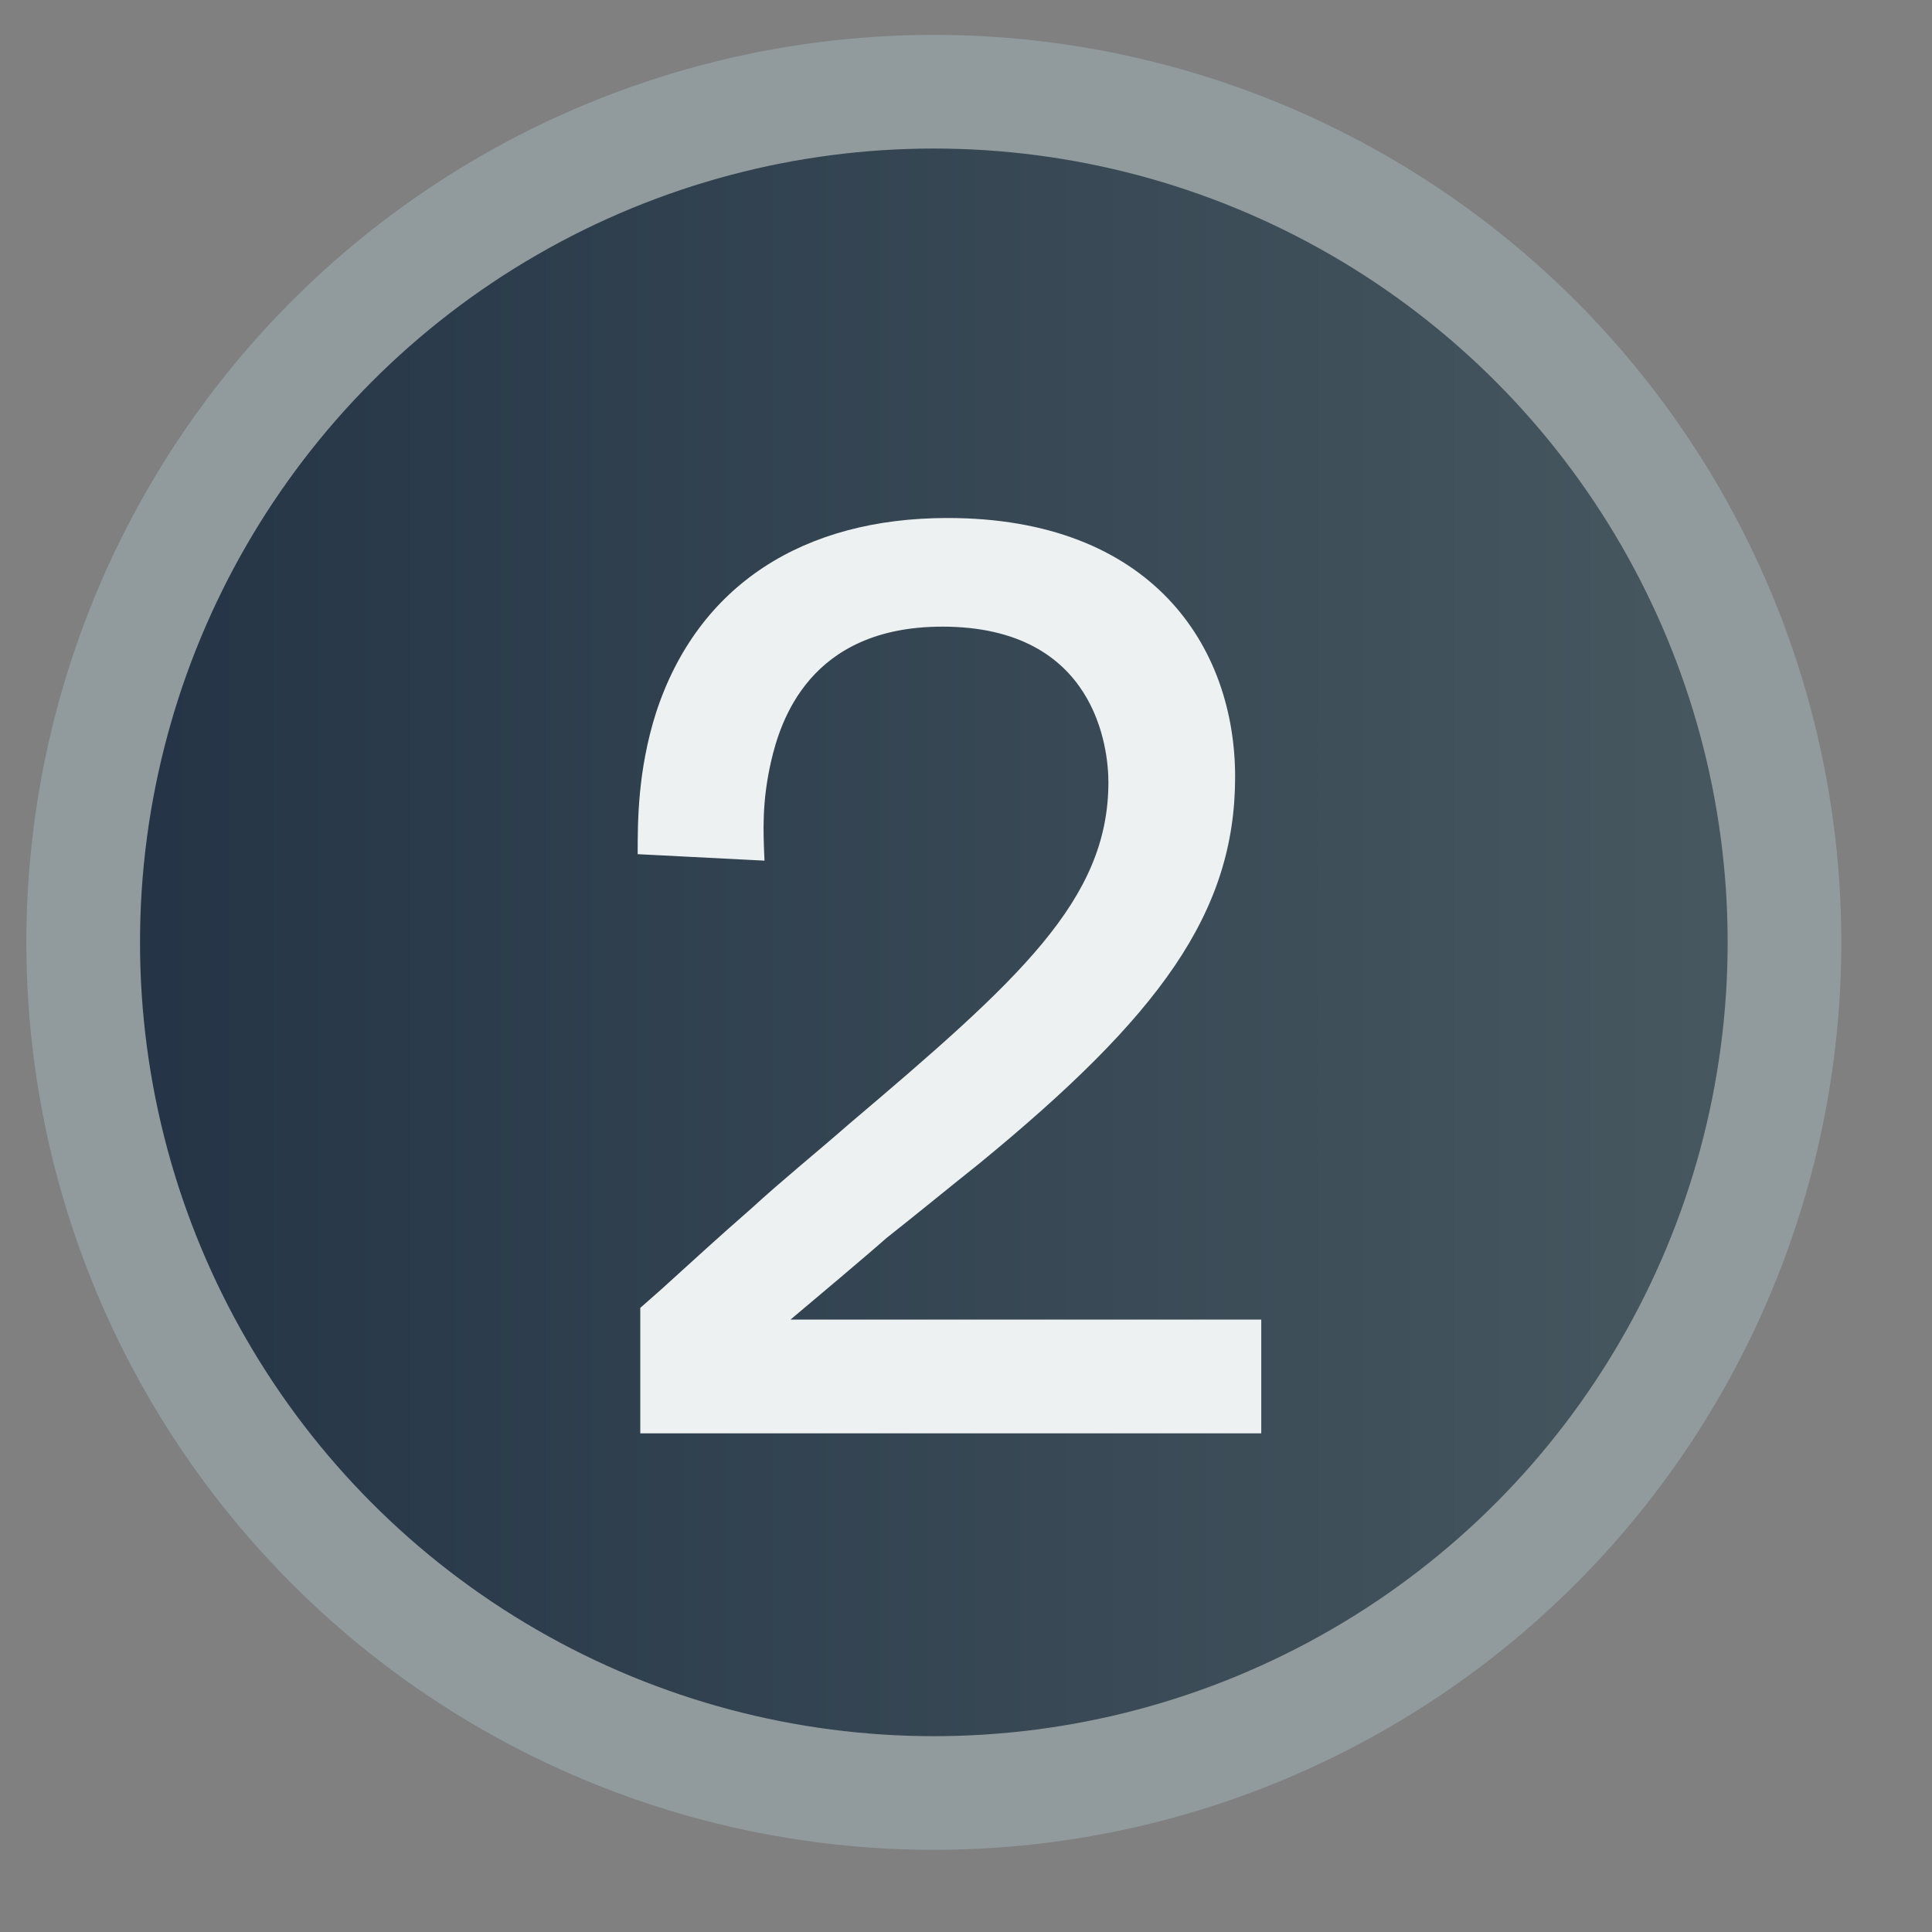 <svg xmlns="http://www.w3.org/2000/svg" xmlns:xlink="http://www.w3.org/1999/xlink" width="17" height="17" x="0" y="0" enable-background="new -.232 -.308 17 17" version="1.1" viewBox="-0.232 -0.308 17 17" xml:space="preserve"><rect x="-0.232" y="-0.308" width="17" height="17" fill="#808080" stroke="none"/><linearGradient id="SVGID_1_" x1=".768" x2="18.768" y1="7.983" y2="7.983" gradientUnits="userSpaceOnUse"><stop offset="0" style="stop-color:#243446"/><stop offset="1" style="stop-color:#506167"/></linearGradient><circle cx="7.985" cy="7.984" r="7.485" fill="url(#SVGID_1_)" stroke="#919B9E"/><path fill="#EDF1F2" d="M10.866,11.304v1H5.402V11.2l0.184-0.162c0.265-0.241,0.529-0.482,0.794-0.713	c0.276-0.253,0.575-0.494,0.851-0.736c1.507-1.277,2.29-1.979,2.29-3.014c0-0.288-0.104-1.369-1.461-1.369	c-1.174,0-1.427,0.84-1.507,1.185C6.472,6.747,6.483,7,6.495,7.265L5.379,7.208c0-0.288,0-0.736,0.161-1.243	C5.908,4.837,6.84,4.25,8.105,4.25c1.795,0,2.531,1.127,2.531,2.278c0,1.197-0.668,2.105-2.256,3.406	c-0.275,0.219-0.54,0.437-0.816,0.655c-0.115,0.104-0.702,0.599-0.84,0.714H10.866z"/></svg>